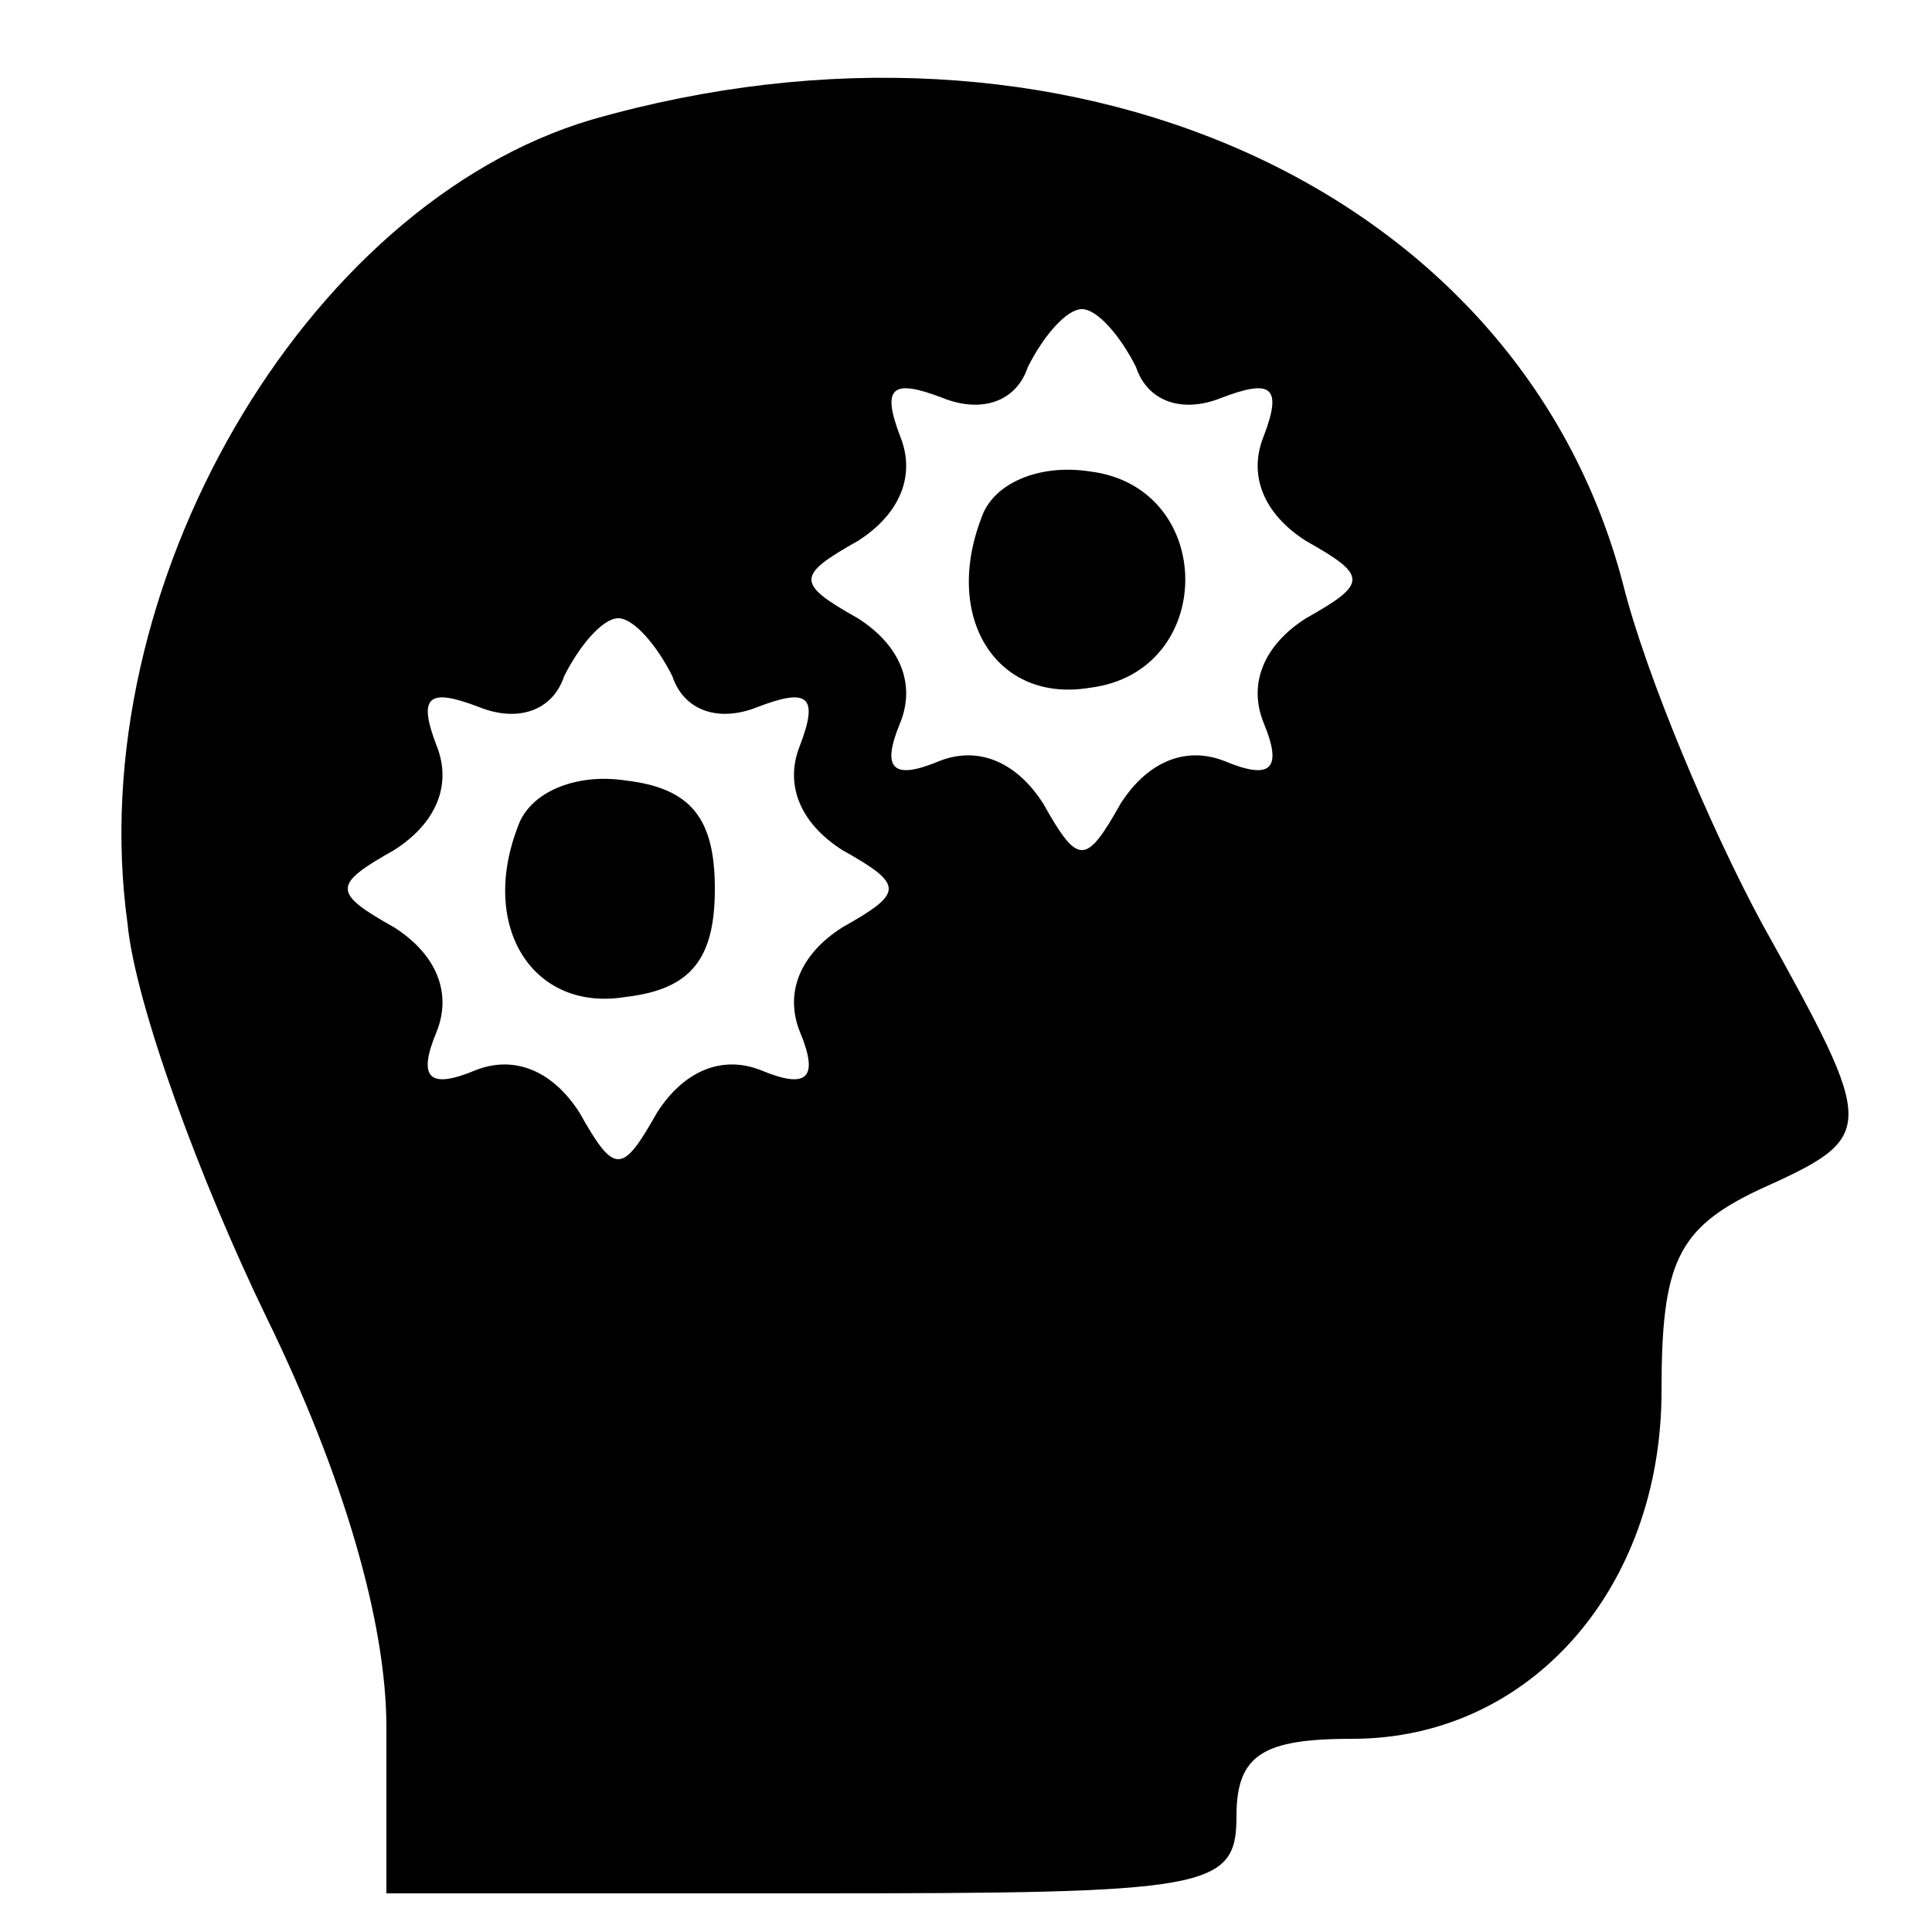 <?xml version="1.0" standalone="no"?>
<!DOCTYPE svg PUBLIC "-//W3C//DTD SVG 20010904//EN"
 "http://www.w3.org/TR/2001/REC-SVG-20010904/DTD/svg10.dtd">
<svg version="1.0" xmlns="http://www.w3.org/2000/svg"
 width="50pt" height="50pt" viewBox="0 0 50 50"
 preserveAspectRatio="xMidYMid meet">

<g transform="translate(0,50) scale(0.1,-0.1)"
fill="#000000" stroke="none">
<path d="M153 469 c-74 -22 -132 -121 -120 -208 2 -21 19 -67 36 -102 20 -41
31 -79 31 -106 l0 -43 110 0 c103 0 110 1 110 20 0 16 7 20 30 20 46 0 80 39
80 90 0 33 4 42 25 52 31 14 31 15 1 69 -13 24 -30 64 -36 88 -27 103 -145
155 -267 120z m141 -64 c3 -9 12 -12 22 -8 13 5 16 3 11 -10 -4 -10 0 -20 11
-27 16 -9 16 -11 0 -20 -11 -7 -15 -17 -11 -27 5 -12 2 -15 -10 -10 -10 4 -20
0 -27 -11 -9 -16 -11 -16 -20 0 -7 11 -17 15 -27 11 -12 -5 -15 -2 -10 10 4
10 0 20 -11 27 -16 9 -16 11 0 20 11 7 15 17 11 27 -5 13 -2 15 11 10 10 -4
19 -1 22 8 4 8 10 15 14 15 4 0 10 -7 14 -15z m-120 -80 c3 -9 12 -12 22 -8
13 5 16 3 11 -10 -4 -10 0 -20 11 -27 16 -9 16 -11 0 -20 -11 -7 -15 -17 -11
-27 5 -12 2 -15 -10 -10 -10 4 -20 0 -27 -11 -9 -16 -11 -16 -20 0 -7 11 -17
15 -27 11 -12 -5 -15 -2 -10 10 4 10 0 20 -11 27 -16 9 -16 11 0 20 11 7 15
17 11 27 -5 13 -2 15 11 10 10 -4 19 -1 22 8 4 8 10 15 14 15 4 0 10 -7 14
-15z"/>
<path d="M254 366 c-10 -26 4 -48 28 -44 33 4 33 52 0 56 -13 2 -25 -3 -28
-12z"/>
<path d="M134 286 c-10 -26 4 -48 28 -44 17 2 23 10 23 28 0 18 -6 26 -23 28
-13 2 -25 -3 -28 -12z"/>
</g>
</svg>
